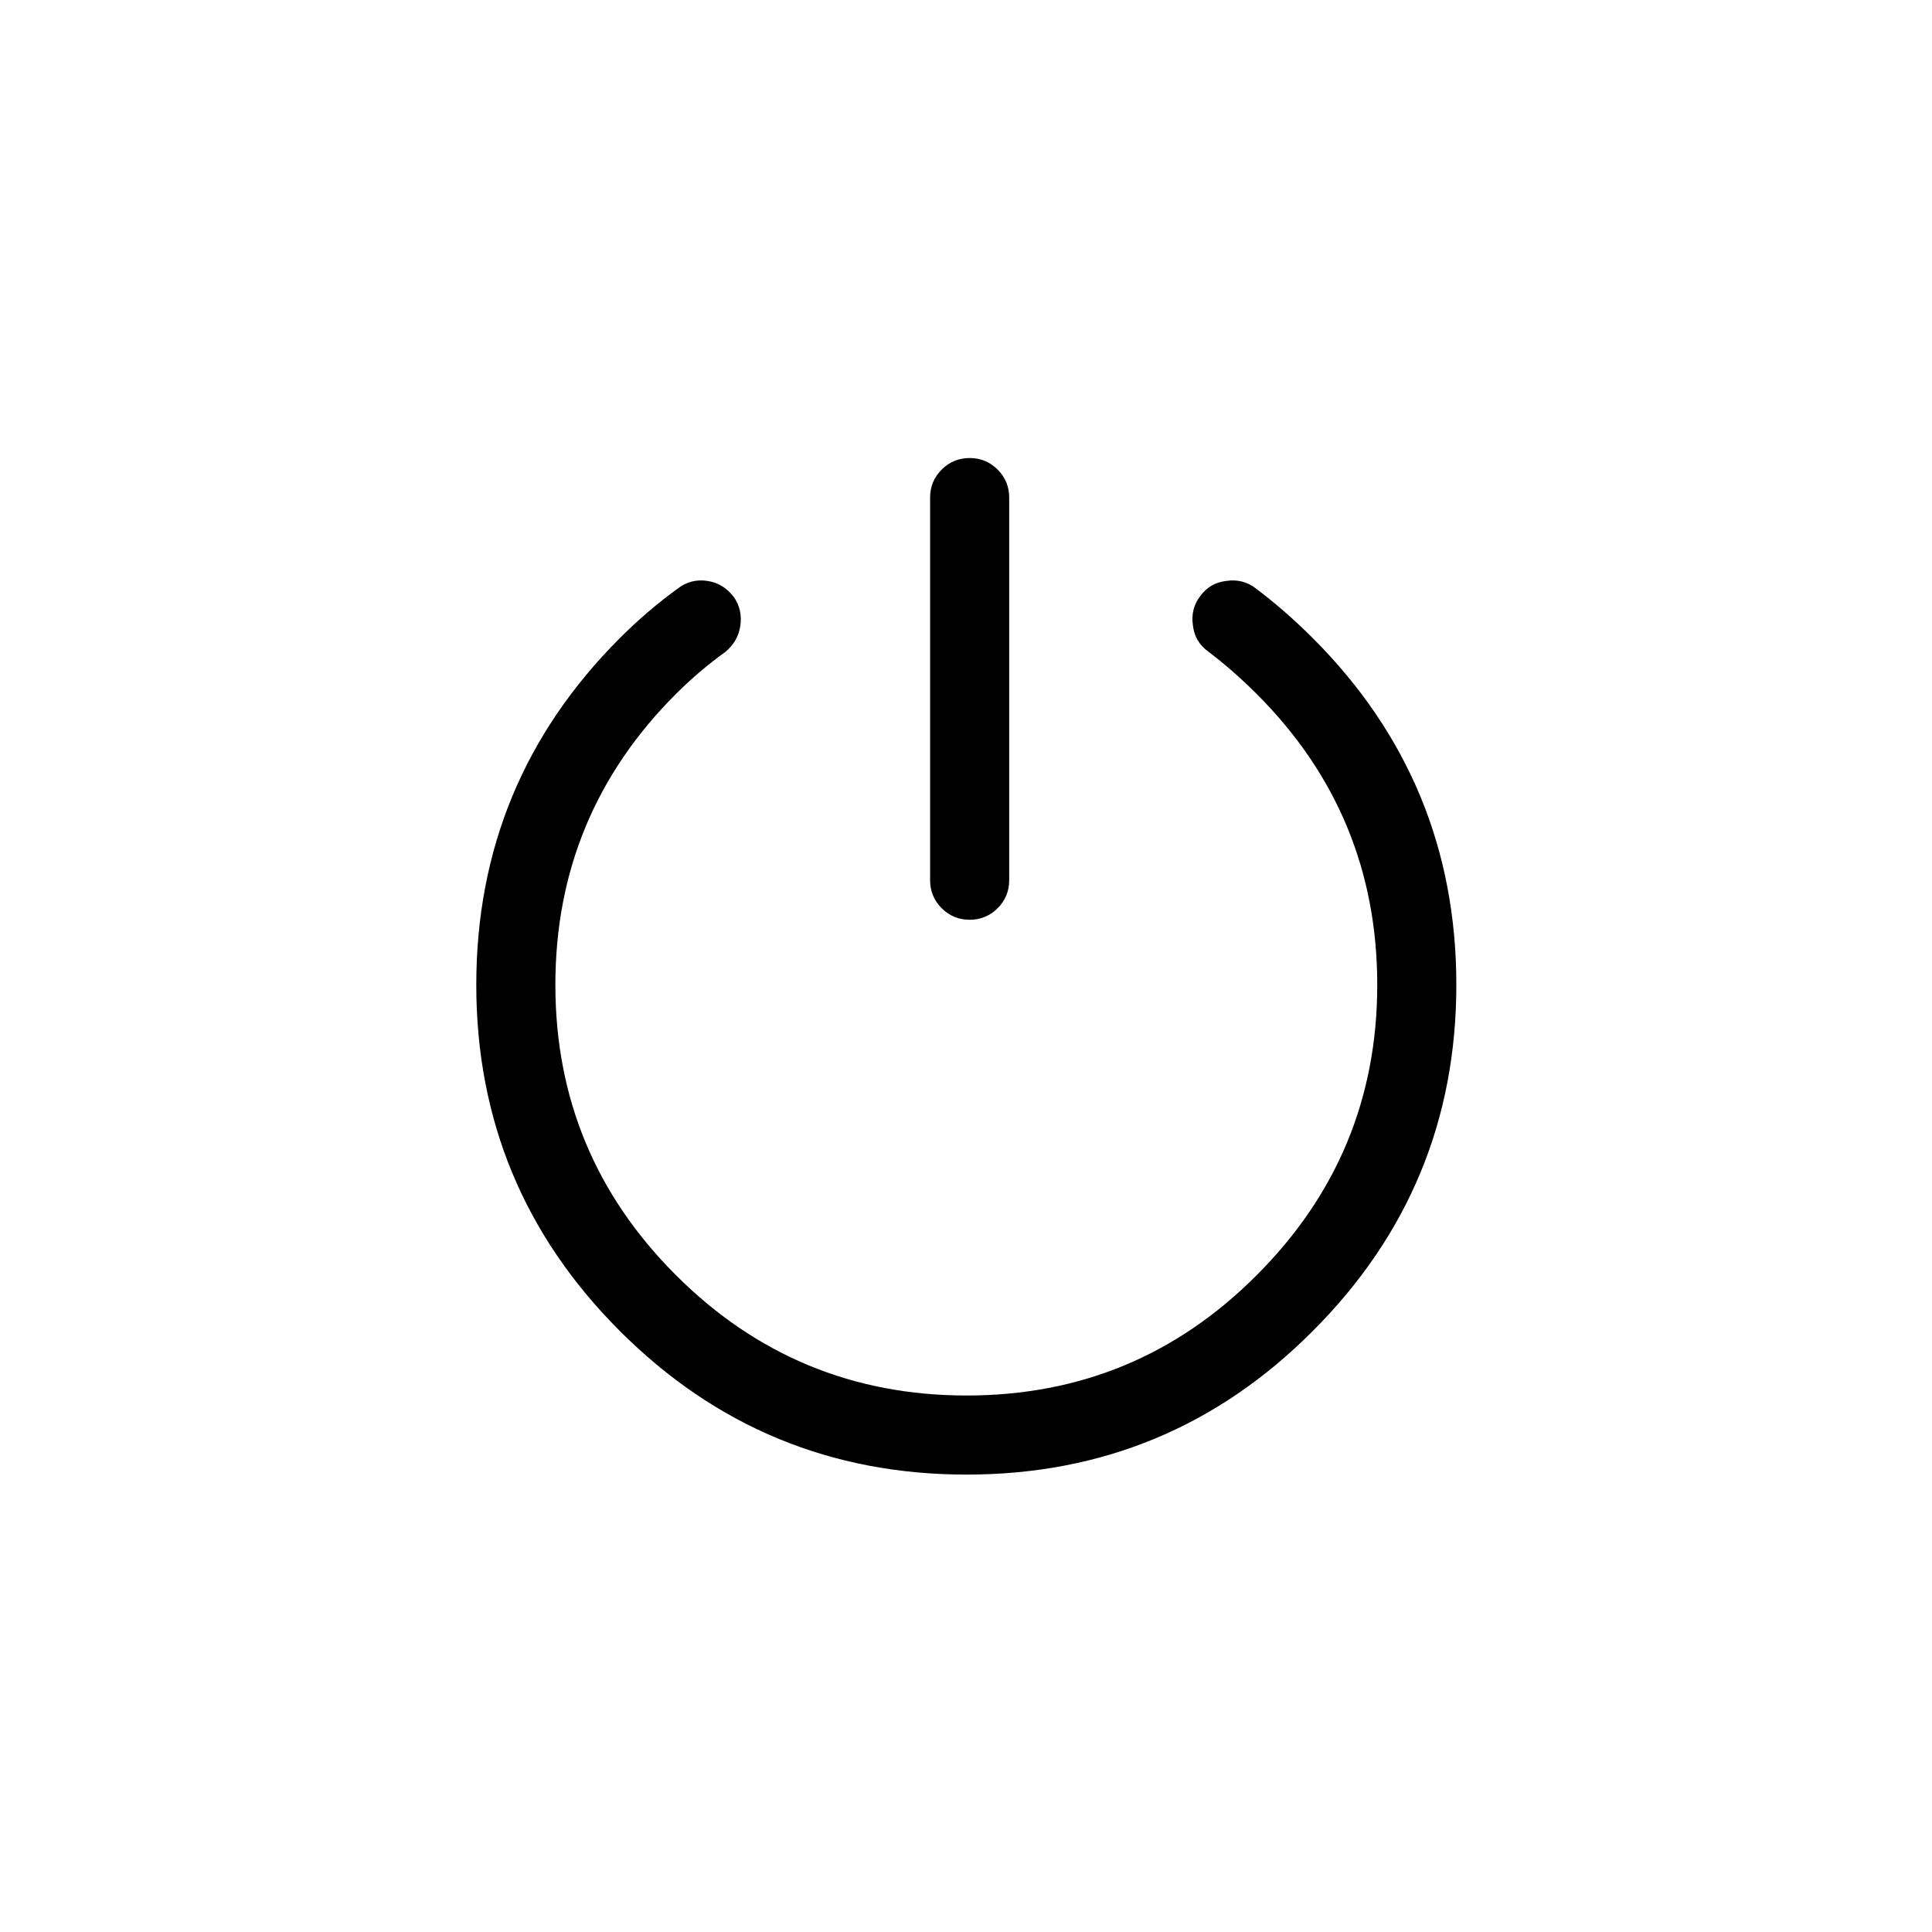 <?xml version="1.0" encoding="UTF-8"?>
<svg width="1200pt" height="1200pt" version="1.1" viewBox="0 0 1200 1200" xmlns="http://www.w3.org/2000/svg">
 <path d="m619.65 291.67c-4.785-4.789-10.578-7.18-17.379-7.18s-12.598 2.391-17.383 7.18c-4.785 4.785-7.18 10.578-7.18 17.379v237.67c0 6.801 2.394 12.598 7.18 17.383 4.785 4.785 10.582 7.18 17.383 7.18s12.594-2.394 17.379-7.18c4.789-4.785 7.18-10.582 7.18-17.383v-237.67c0-6.801-2.391-12.594-7.18-17.379m130.74 112.98c10.328 7.809 20.402 16.625 30.227 26.449 49.879 49.879 74.816 110.09 74.816 180.62 0 70.281-24.938 130.36-74.816 180.24-49.625 49.879-109.7 74.816-180.24 74.816-70.531 0-130.74-24.938-180.61-74.816-49.879-49.879-74.816-109.96-74.816-180.24 0-70.531 24.938-130.74 74.816-180.62 9.57-9.57 19.773-18.262 30.605-26.07 5.289-4.281 8.438-9.699 9.445-16.246 1.008-6.805-0.379-12.848-4.156-18.141-4.281-5.539-9.699-8.816-16.246-9.824-6.805-1.008-12.848 0.504-18.141 4.535-12.594 9.07-24.684 19.398-36.273 30.984-59.449 59.449-89.172 131.24-89.172 215.38 0 83.883 29.723 155.55 89.172 215 59.449 59.449 131.24 89.176 215.38 89.176 84.137 0 155.8-29.727 215-89.176 59.449-59.449 89.176-131.12 89.176-215 0-84.137-29.727-155.93-89.176-215.38-11.336-11.336-23.176-21.664-35.516-30.984-5.293-4.031-11.336-5.543-18.141-4.535-6.801 0.758-12.215 3.906-16.246 9.449-4.031 5.289-5.543 11.336-4.535 18.137 0.758 6.801 3.906 12.215 9.449 16.246z"/>
</svg>
